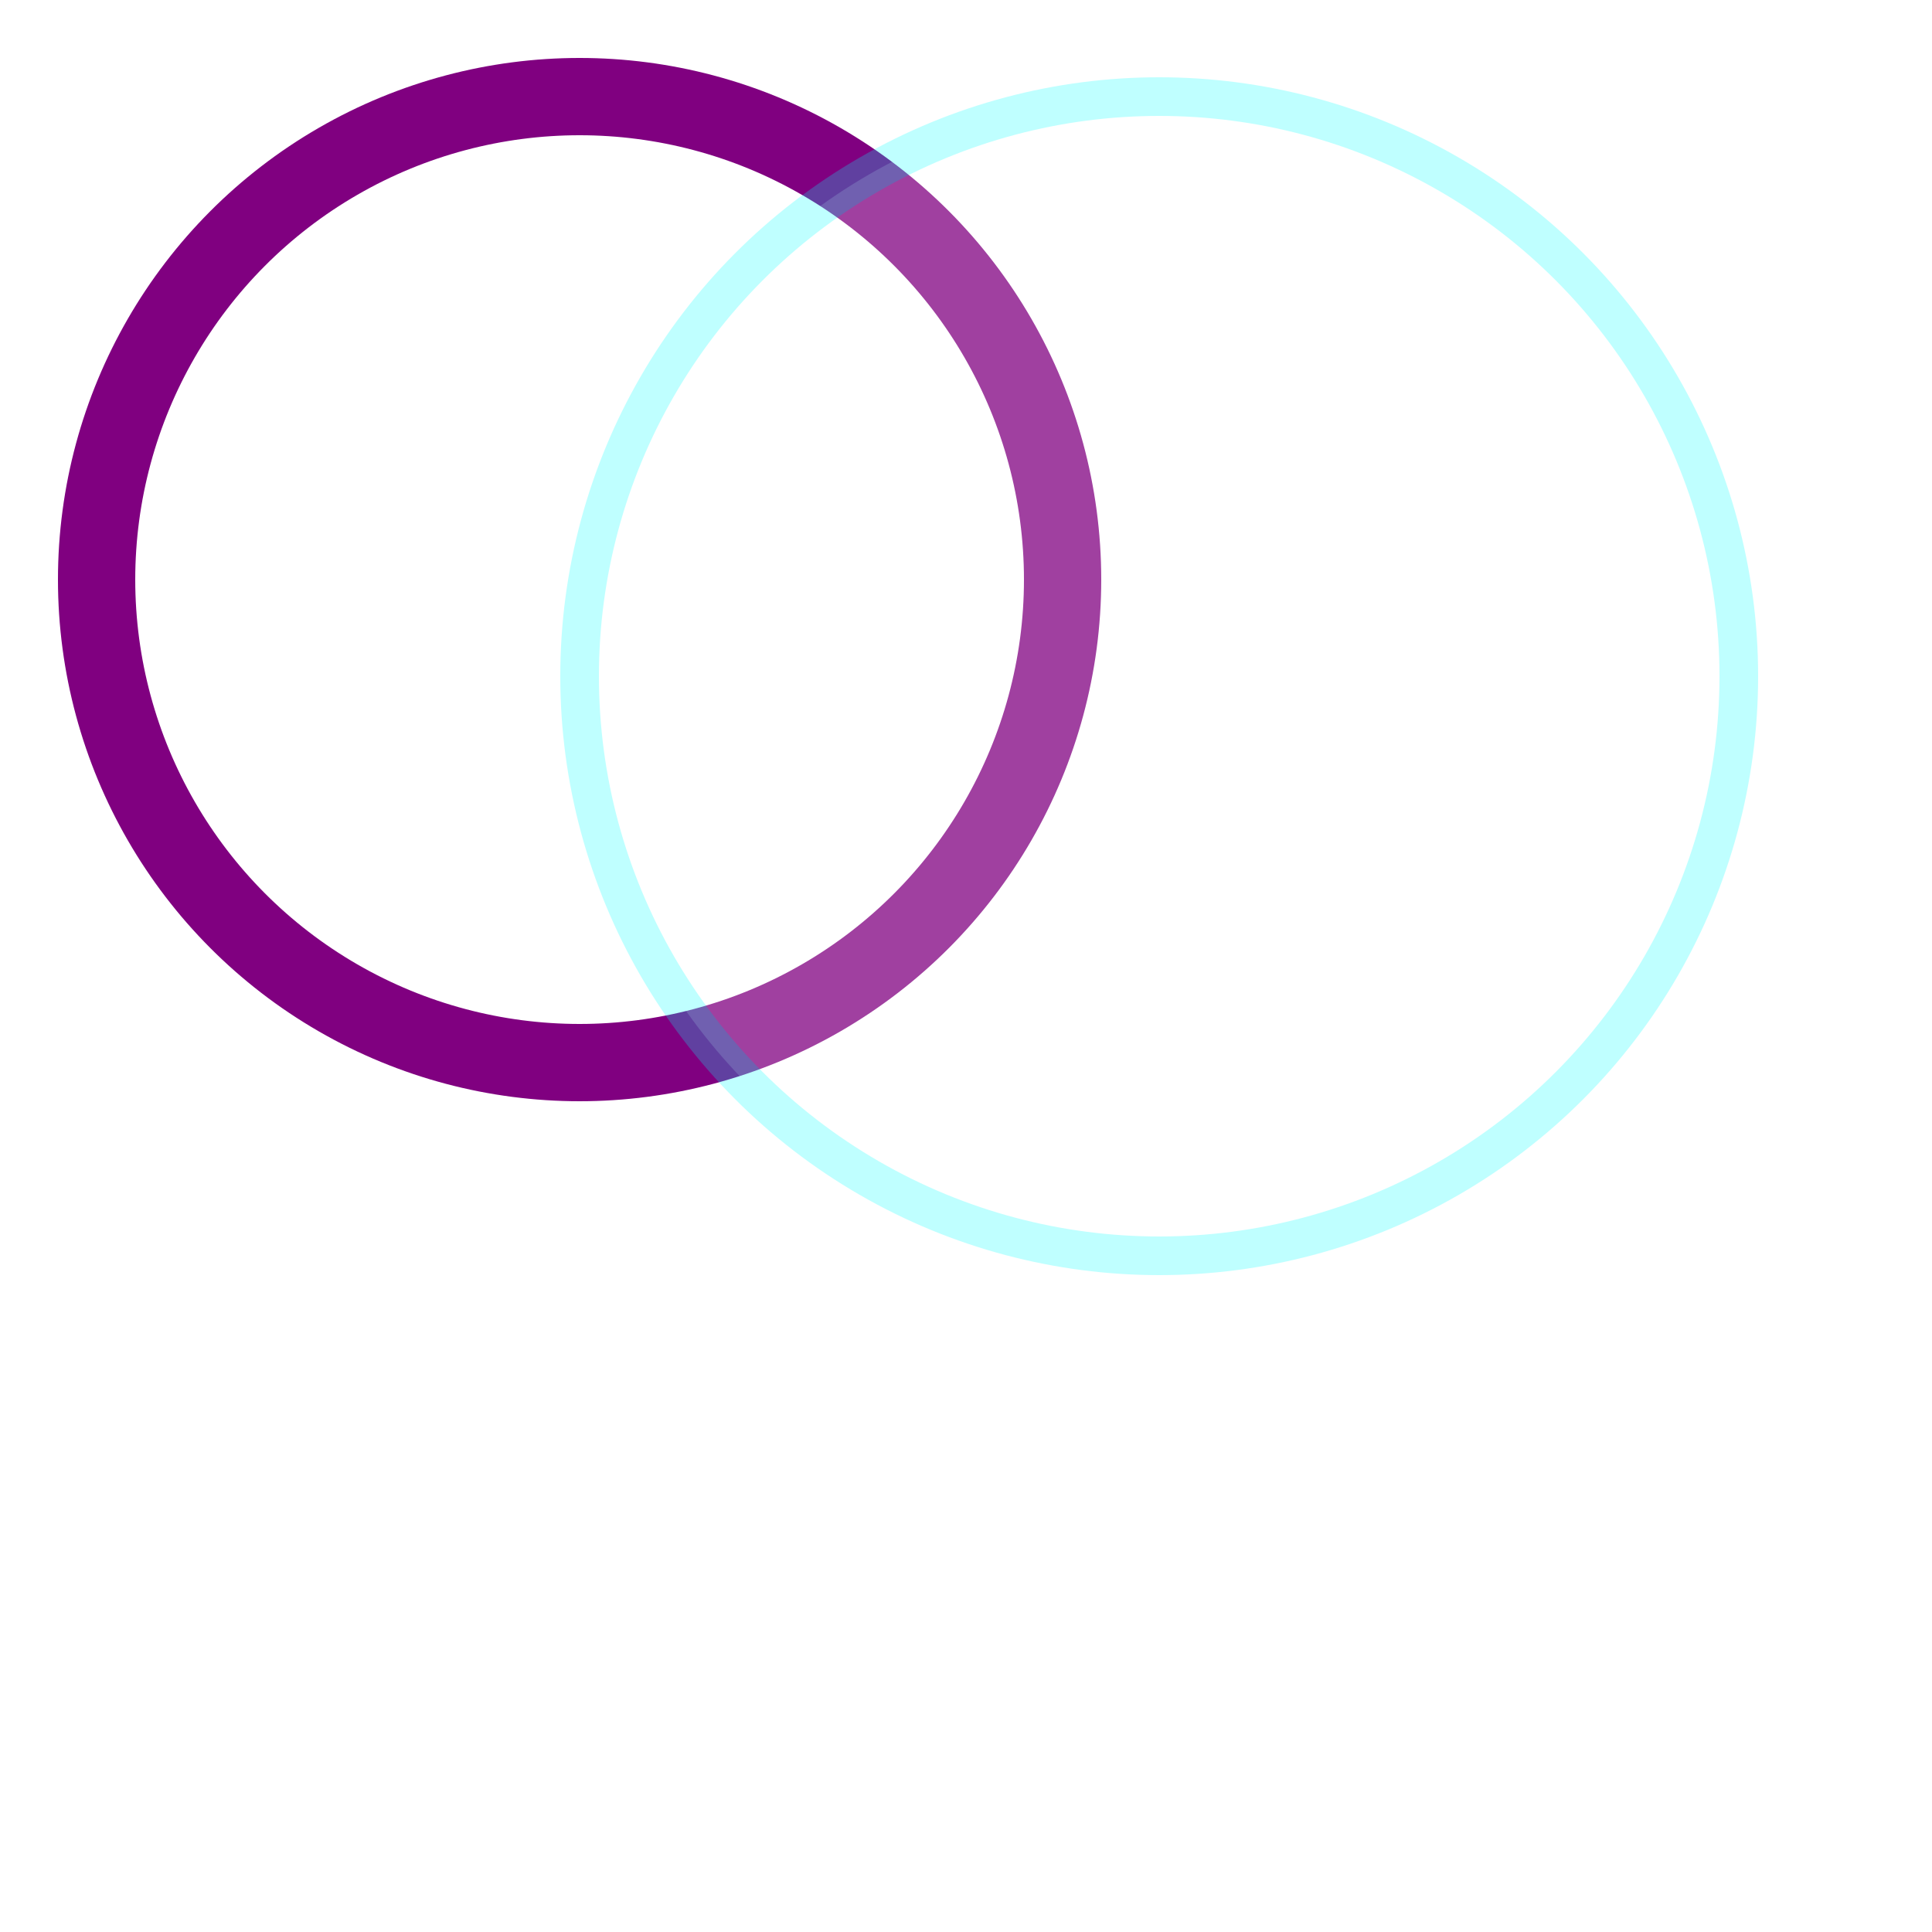 <svg xmlns="http://www.w3.org/2000/svg" width="500" height="500" viewbox="0 0 500 1500" xmlns:xlink="http://www.w3.org/1999/xlink">>
    <defs>
    <filter x="0" y="0" width="100%" height="100%" id="rainbow" filterUnits="objectBoundingBox" color-interpolation-filters="sRGB">
        
        <feImage x="0%" y="0%" width="100%" height="100%" xlink:href="./dotdot.svg" result="f1"/>
        
        <!-- repeat loaded pattern with feTile filter to fill the full area of the original object -->
        <feTile in="f1" x="0" y="0" width="100%" height="100%" result="f2"/>
        
        
        <!-- intersection of created pattern with original object -->
        <!-- <feComposite in="SourceGraphic" in2="f2" result="f3" operator="in" /> -->
        
        
        
        <!-- the end - connection of the pattern with original object -->
         <feMerge>
        
            <feMergeNode in="SourceGraphic" />
            <feMergeNode in="f2" />
        </feMerge> 
     
    </filter>
      <filter id="drop-shadow">
    <feGaussianBlur in="SourceAlpha" stdDeviation="9" result="blur"/>
    <feoffset in="blur" dx="50" dy="20" result="offsetBlur"/>
    <feMerge>
        <!-- <feMergeNode in='blur'/> -->
      <feMergeNode in="offsetBlur"/>
      <feMergeNode in="SourceGraphic"/>
    </feMerge>
  </filter>
    </defs>

<circle cx="150" cy="150" r="125" filter="url(#drop-shadow)" stroke="purple" stroke-width="20" fill='transparent'/>
<circle cx="300" cy="175" r="150" filter="url(#rainbow)" stroke="cyan" fill="white" stroke-width="10" opacity=".5"/>
<!-- filter="url(rainbow)" -->

</svg>